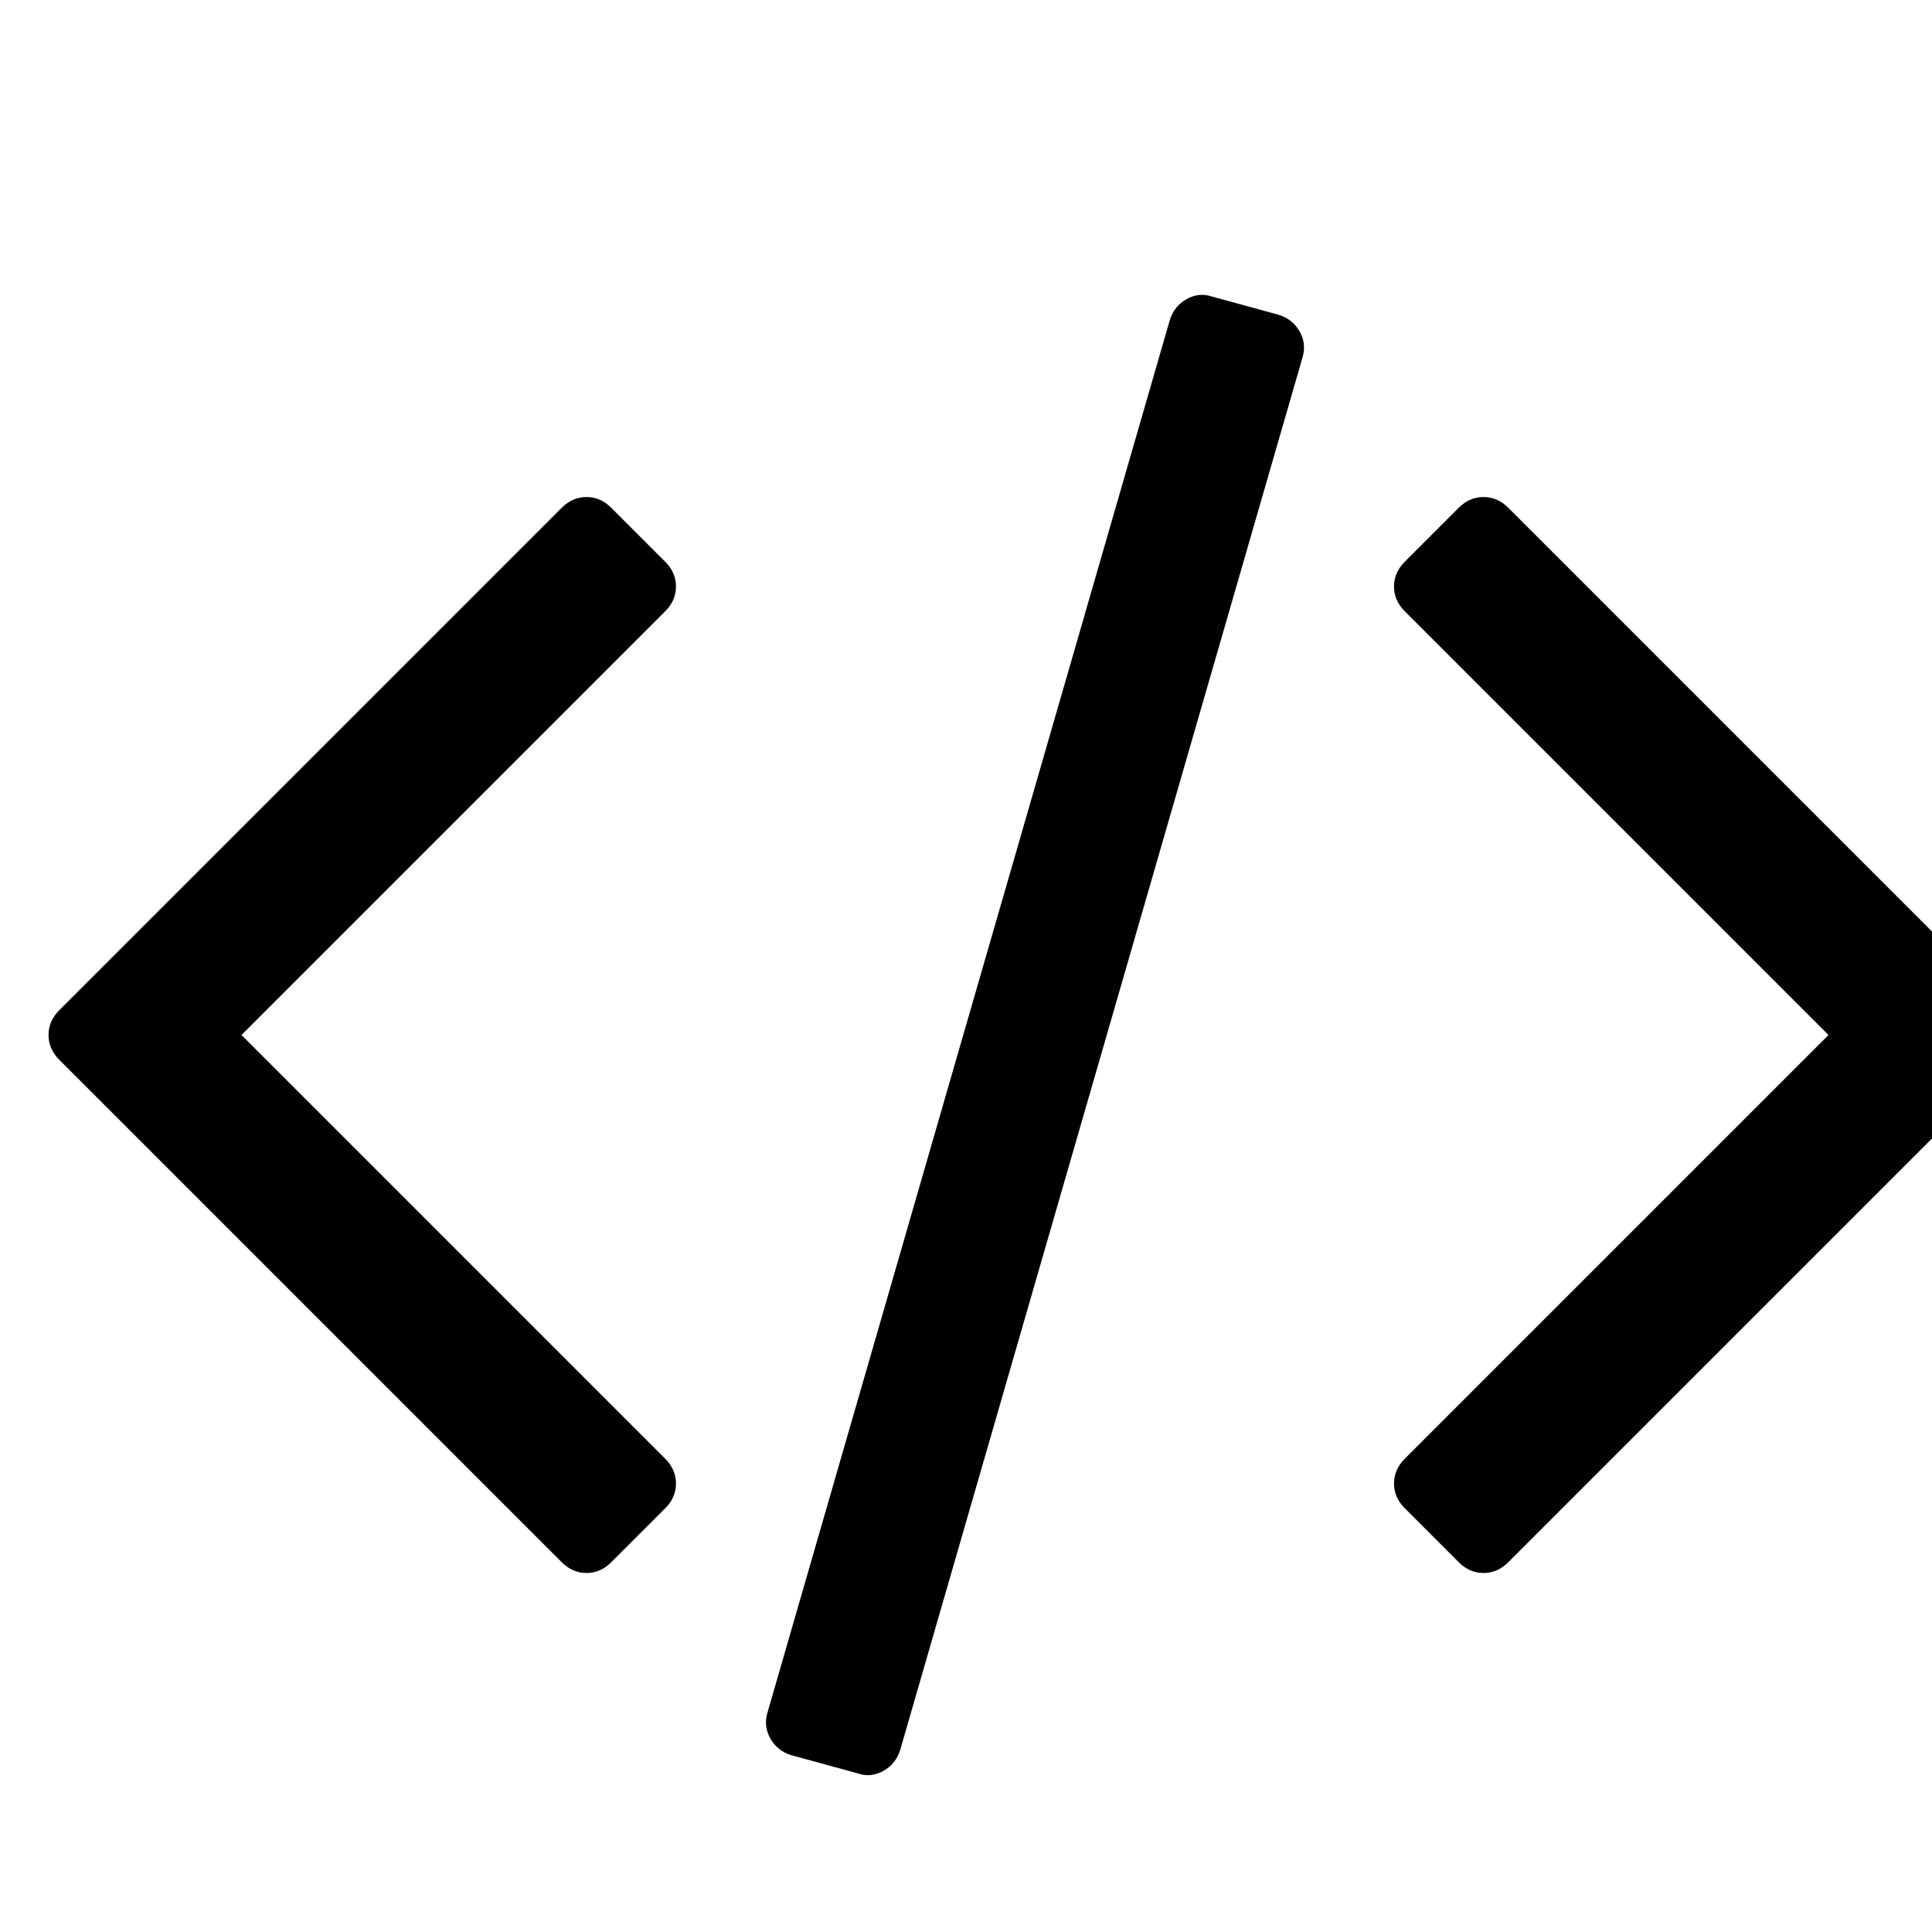 <?xml version="1.0" encoding="utf-8"?>
<!DOCTYPE svg PUBLIC "-//W3C//DTD SVG 1.1 Tiny//EN" "http://www.w3.org/Graphics/SVG/1.1/DTD/svg11-tiny.dtd">
<svg version="1.1" baseProfile="tiny" id="Layer_1" xmlns="http://www.w3.org/2000/svg" xmlns:xlink="http://www.w3.org/1999/xlink" x="0px" y="0px" width="16px" height="16px" viewBox="0 0 500 500" xml:space="preserve">
	<path d="M172.154 390.346l-13.951 13.951q-2.79 2.79-6.417 2.79t-6.417-2.79l-130.022-130.022q-2.79-2.79-2.79-6.417t2.79-6.417l130.022-130.022q2.79-2.79 6.417-2.79t6.417 2.79l13.951 13.951q2.79 2.79 2.79 6.417t-2.79 6.417l-109.654 109.654 109.654 109.654q2.79 2.79 2.79 6.417t-2.79 6.417zM337.054 92.634l-104.074 360.212q-1.116 3.627-4.325 5.441t-6.557 0.698l-17.299-4.743q-3.627-1.116-5.441-4.325t-0.698-6.836l104.074-360.212q1.116-3.627 4.325-5.441t6.557-0.698l17.299 4.743q3.627 1.116 5.441 4.325t0.698 6.836zM520.368 274.274l-130.022 130.022q-2.79 2.79-6.417 2.79t-6.417-2.79l-13.951-13.951q-2.79-2.79-2.79-6.417t2.79-6.417l109.654-109.654-109.654-109.654q-2.79-2.79-2.79-6.417t2.79-6.417l13.951-13.951q2.79-2.79 6.417-2.79t6.417 2.79l130.022 130.022q2.79 2.79 2.79 6.417t-2.79 6.417z" fill="#000000" />
</svg>
